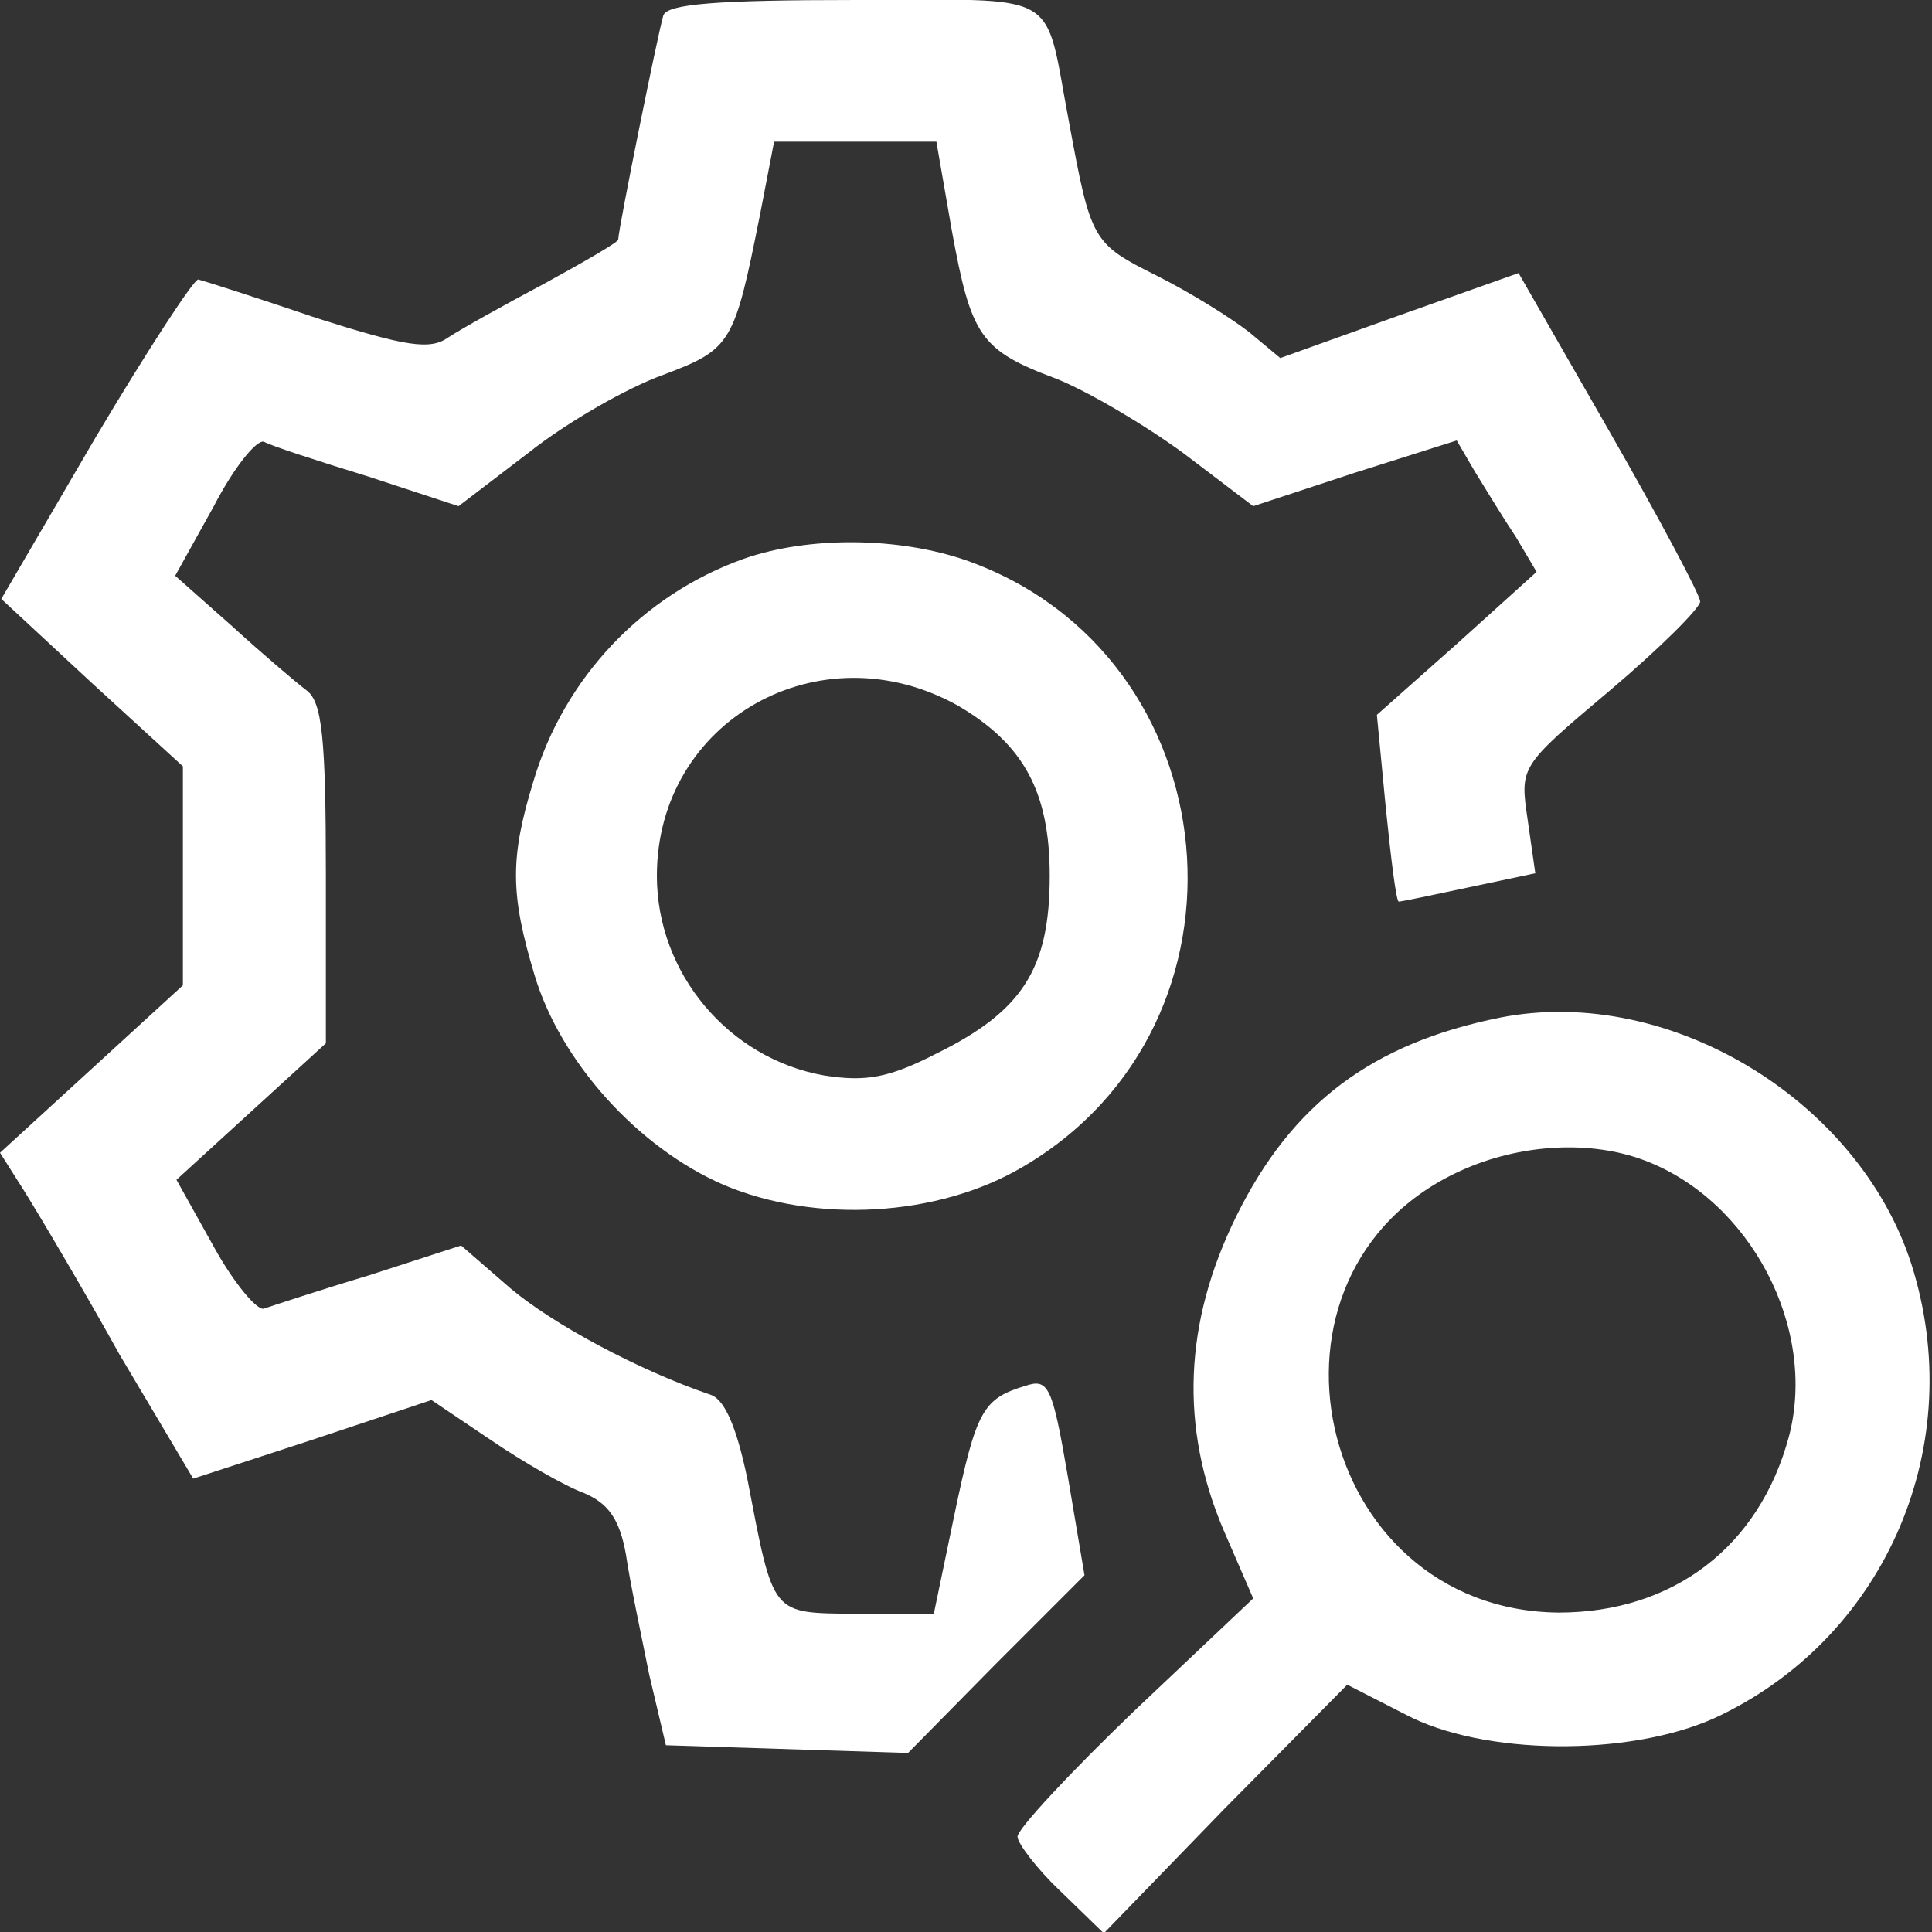 <?xml version="1.0" standalone="no"?>
<!DOCTYPE svg PUBLIC "-//W3C//DTD SVG 20010904//EN"
 "http://www.w3.org/TR/2001/REC-SVG-20010904/DTD/svg10.dtd">
<svg version="1.0" xmlns="http://www.w3.org/2000/svg"
 width="150pt" height="150pt" viewBox="0 0 150 150"
 preserveAspectRatio="xMidYMid meet">

<rect x="0" y="0" width="150" height="150" fill="#333333" stroke="none"/>

<g transform="translate(0,150) scale(0.1,-0.1)"
fill="#FFFFFF" stroke="none">
<path d="M515 1488 c-4 -13 -35 -166 -35 -174 0 -2 -26 -17 -57 -34 -32 -17
-66 -36 -75 -42 -14 -10 -33 -7 -102 15 -47 16 -88 29 -92 30 -3 1 -39 -54
-80 -123 l-73 -125 70 -65 71 -65 0 -85 0 -85 -71 -65 -71 -65 19 -30 c10 -16
44 -73 74 -127 l57 -96 92 30 93 31 46 -31 c25 -17 58 -36 72 -41 19 -8 28
-20 33 -48 3 -21 12 -63 18 -93 l13 -55 94 -3 94 -3 68 69 69 69 -13 77 c-12
70 -15 76 -33 70 -33 -10 -38 -19 -55 -100 l-16 -77 -60 0 c-67 1 -64 -3 -85
106 -8 38 -17 60 -28 64 -56 19 -123 55 -156 83 l-38 33 -71 -23 c-40 -12 -76
-24 -82 -26 -5 -2 -23 19 -39 48 l-29 52 58 53 58 53 0 131 c0 107 -3 134 -15
143 -8 6 -35 29 -58 50 l-44 39 30 54 c15 29 33 52 39 50 5 -3 42 -15 81 -27
l70 -23 55 42 c29 23 76 50 104 60 53 20 55 24 75 124 l11 57 63 0 63 0 12
-69 c15 -82 22 -93 81 -115 25 -10 69 -36 99 -58 l54 -41 79 26 79 25 14 -24
c8 -13 22 -36 32 -51 l16 -27 -62 -56 -62 -55 7 -73 c4 -39 8 -72 10 -72 2 0
26 5 54 11 l52 11 -6 42 c-6 41 -6 41 64 100 39 33 70 64 70 69 0 5 -32 65
-71 133 l-70 122 -93 -33 -92 -33 -24 20 c-14 11 -46 31 -72 44 -50 25 -51 27
-68 119 -20 105 -3 95 -166 95 -107 0 -146 -3 -149 -12z"/>
<path d="M577 1066 c-78 -28 -139 -92 -163 -173 -18 -59 -18 -87 1 -150 20
-67 80 -134 147 -163 71 -30 166 -25 232 14 190 111 163 398 -44 471 -52 18
-122 19 -173 1z m167 -114 c51 -30 71 -67 71 -132 0 -72 -21 -105 -88 -138
-37 -19 -55 -22 -87 -17 -74 13 -130 79 -130 155 0 121 127 192 234 132z"/>
<path d="M1165 710 c-100 -20 -162 -67 -205 -154 -41 -83 -44 -164 -10 -244
l23 -53 -92 -87 c-50 -48 -91 -92 -91 -98 0 -5 15 -25 33 -42 l34 -33 94 97
95 96 45 -23 c60 -32 173 -33 240 -3 130 60 196 206 155 346 -38 131 -188 224
-321 198z m112 -111 c82 -31 134 -130 112 -214 -23 -86 -90 -137 -179 -137
-190 2 -248 265 -76 343 46 21 101 24 143 8z"/>
</g>
</svg>
